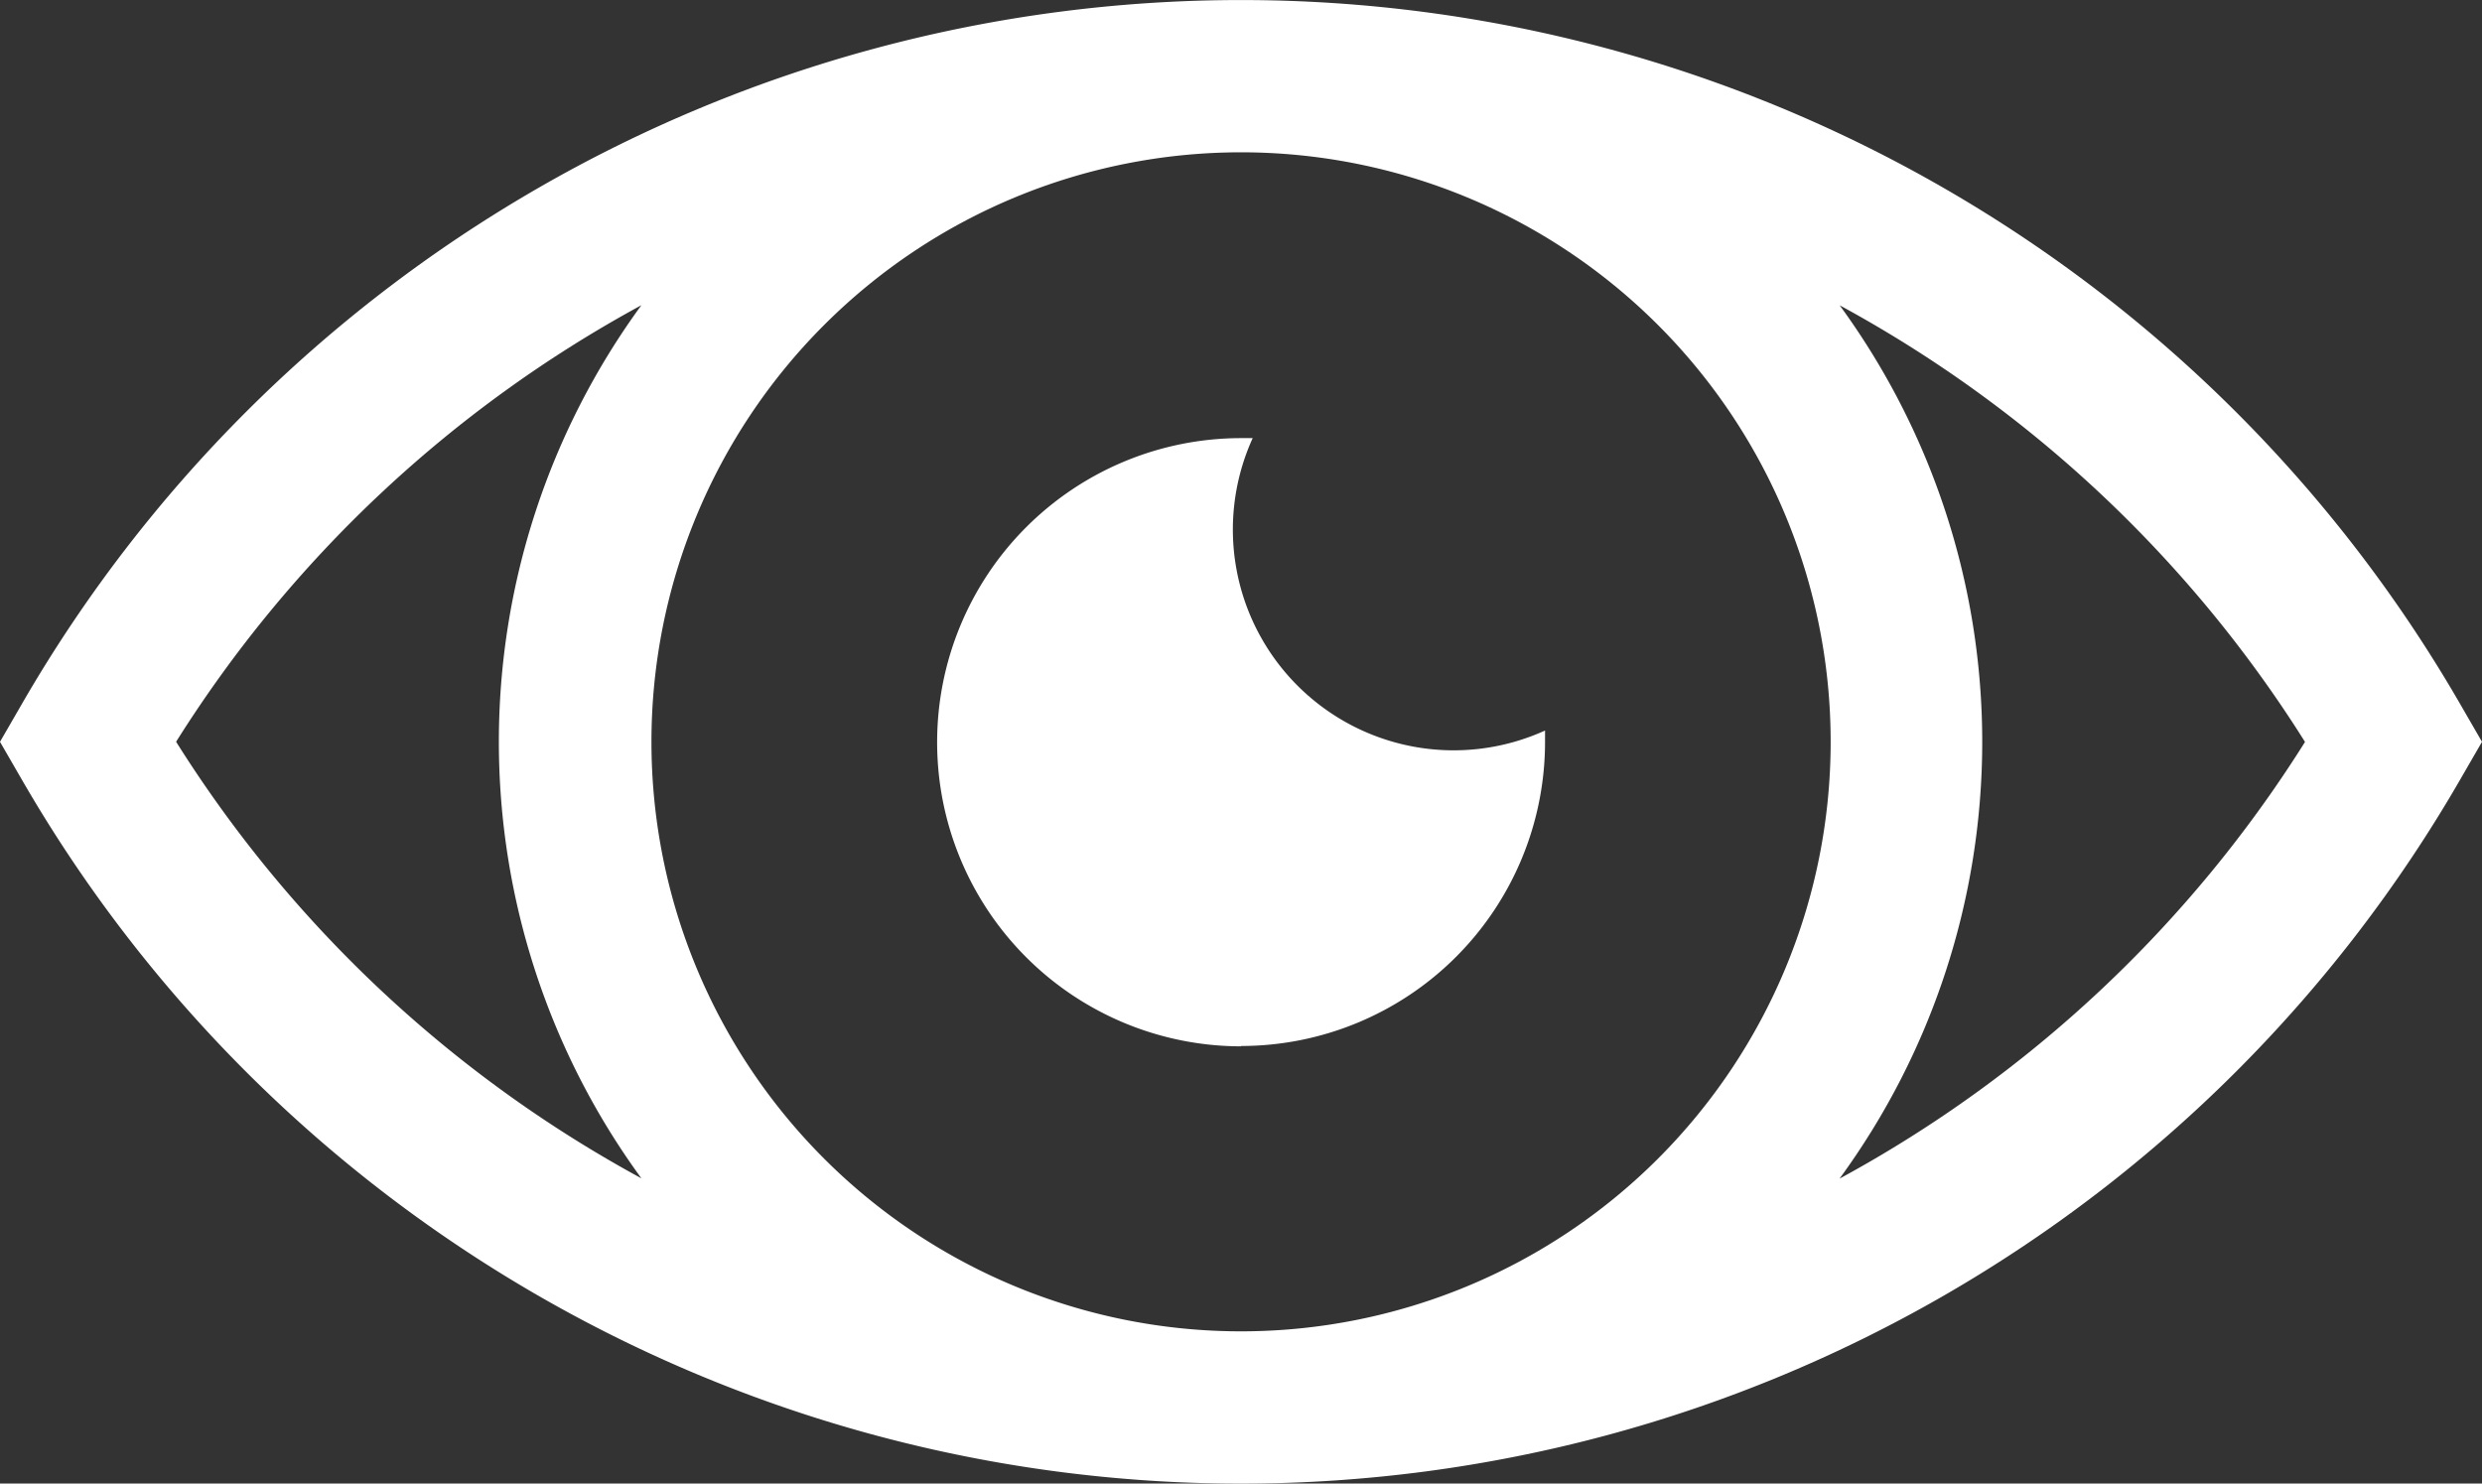 <svg xmlns="http://www.w3.org/2000/svg" width="21.751" height="13.003" viewBox="0 0 21.751 13.003">
  <rect x="0" y="0" width="21.751" height="13.003" fill="#333333" stroke="none"/>
  <g id="hidepass" transform="translate(-101 -331.888)">
    <path id="Path_39658" data-name="Path 39658" d="M251.528,406.28a2.665,2.665,0,0,0,2.665-2.665v-.1a1.935,1.935,0,0,1-2.562-2.563h-.1a2.665,2.665,0,1,0,0,5.331Zm0,0" transform="translate(-139.653 -65.224)" fill="#fff"/>
    <path id="Path_39659" data-name="Path 39659" d="M122.558,338.056a12.335,12.335,0,0,0-21.365,0l-.193.334.193.334a12.335,12.335,0,0,0,21.365,0l.193-.334Zm-5.515.334a5.167,5.167,0,1,1-5.167-5.167A5.167,5.167,0,0,1,117.043,338.39Zm-14.5,0a11.034,11.034,0,0,1,4.078-3.827,6.485,6.485,0,0,0,0,7.653,11.031,11.031,0,0,1-4.078-3.827Zm14.579,3.827a6.485,6.485,0,0,0,0-7.653,11.033,11.033,0,0,1,4.078,3.827,11.03,11.03,0,0,1-4.078,3.827Zm0,0" fill="#fff"/>
  </g>
</svg>
